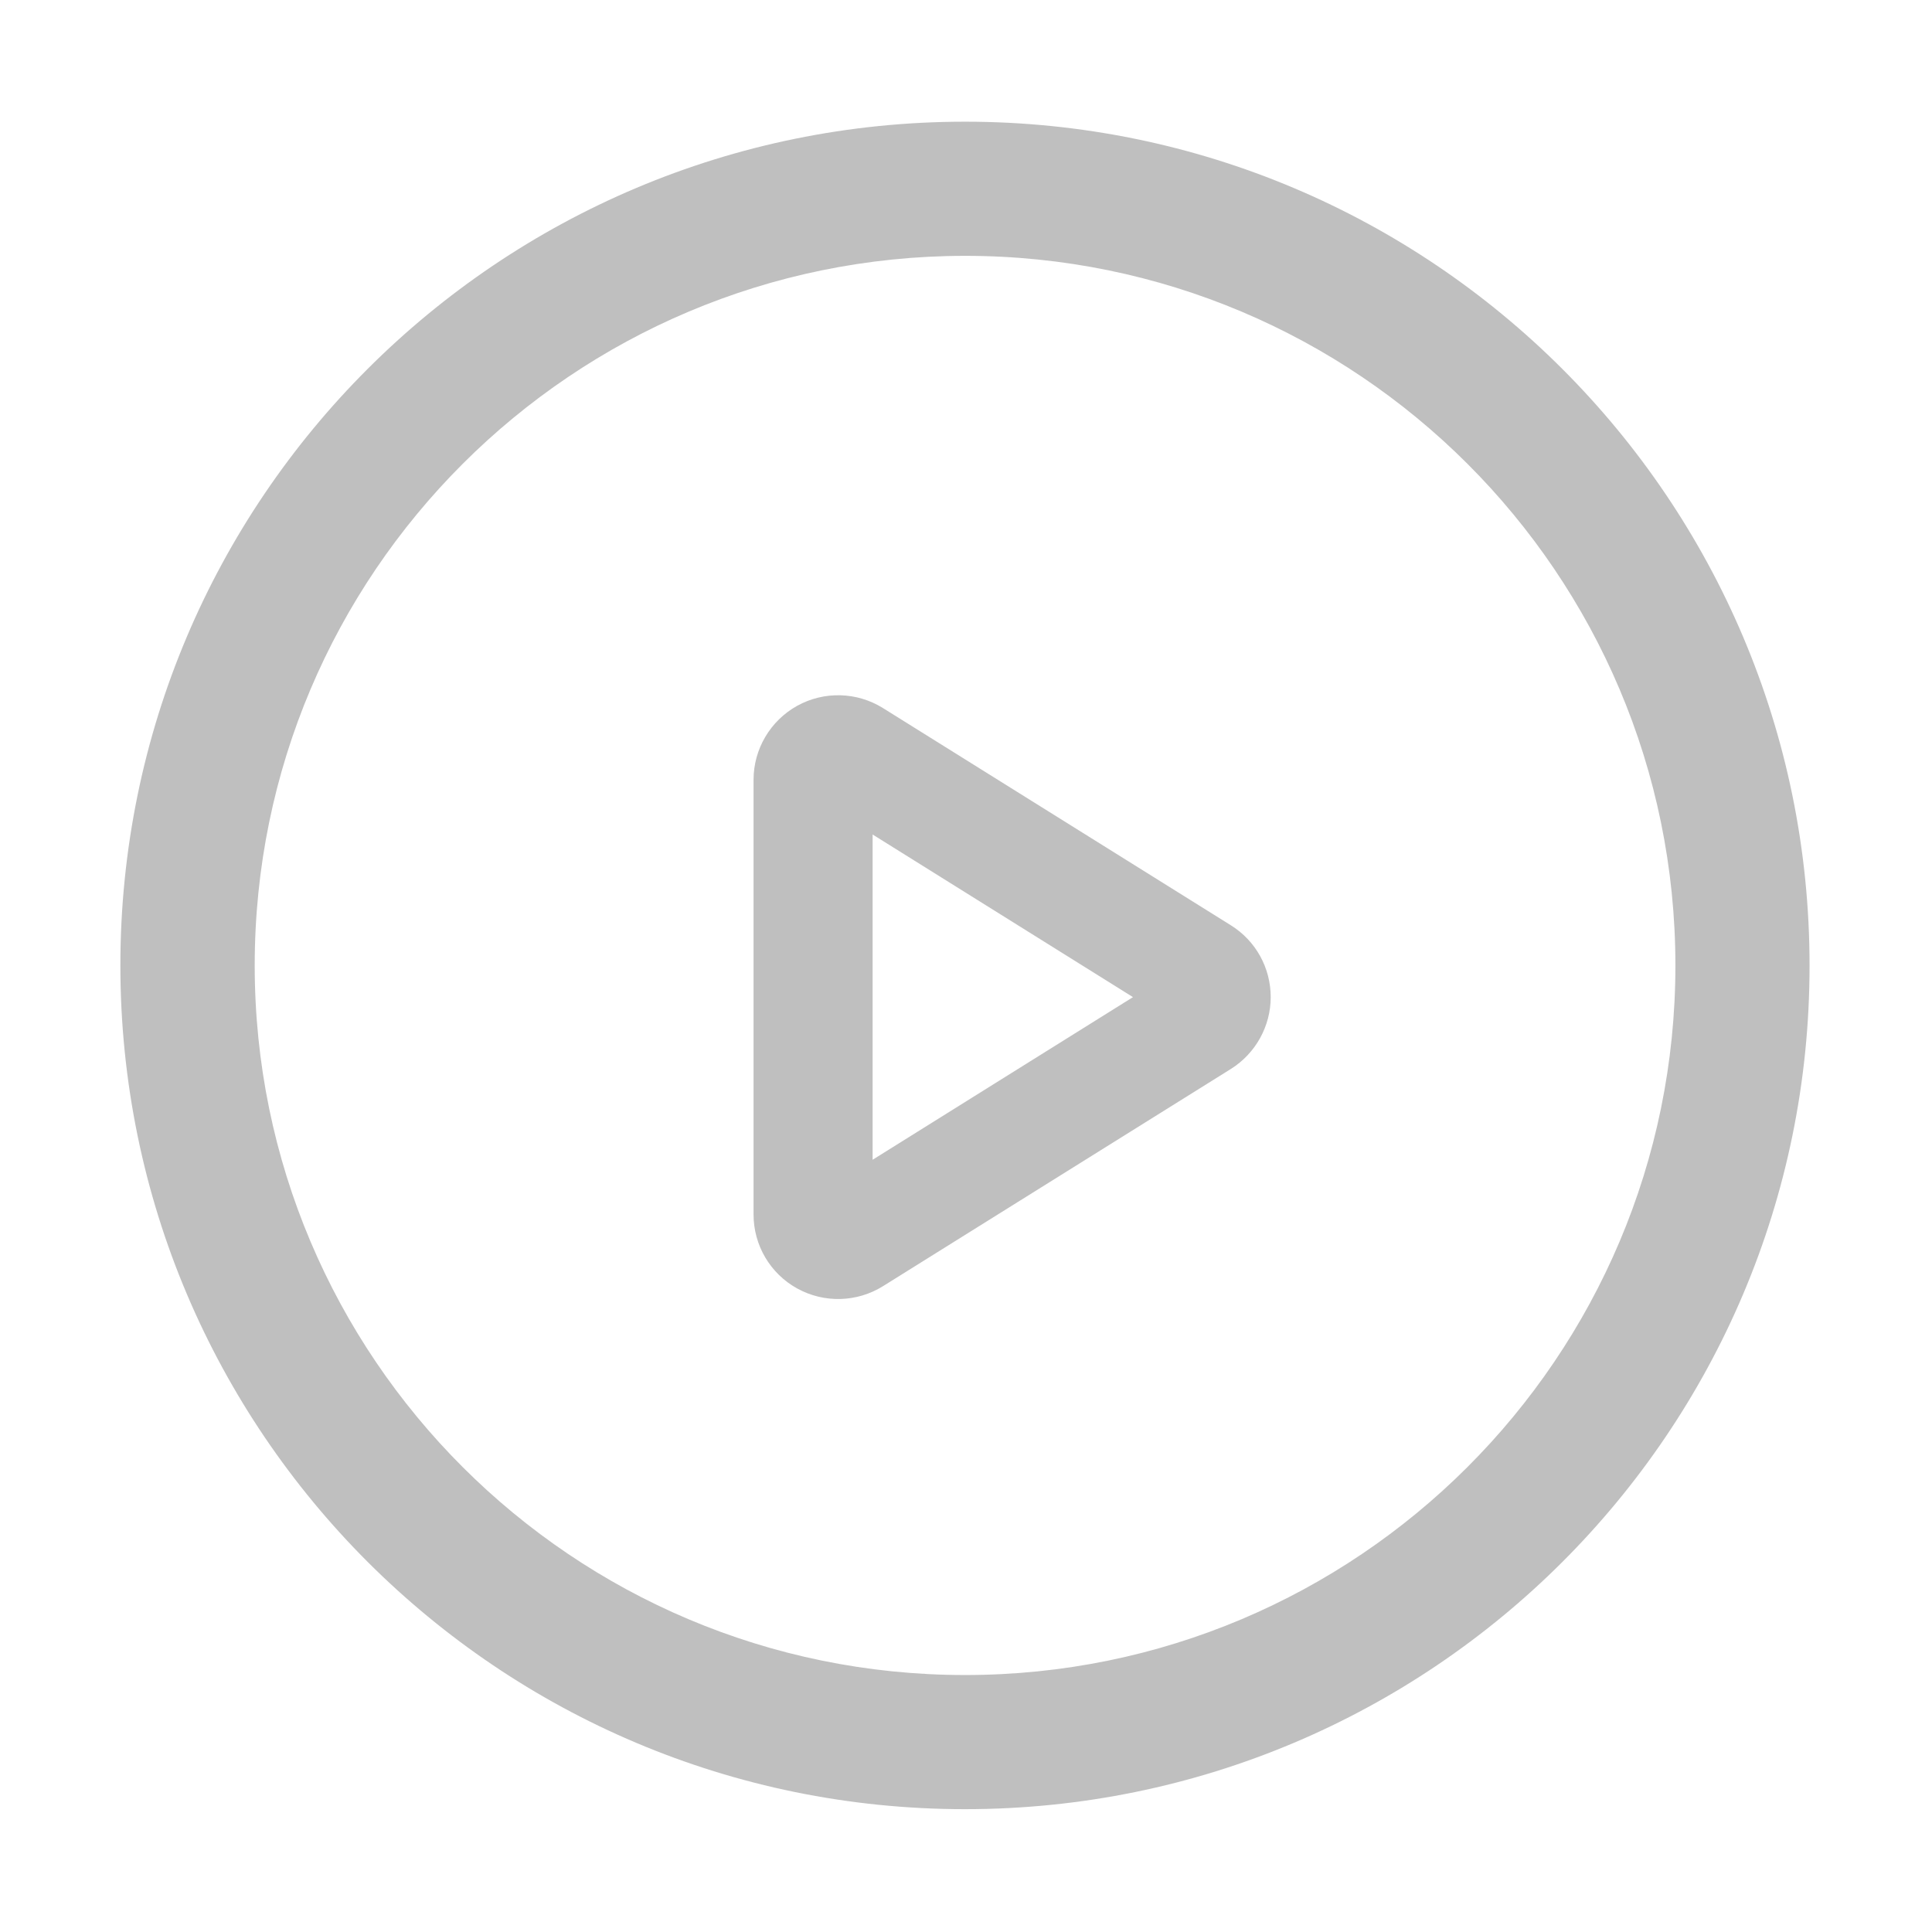<svg t="1642562239564" class="icon" viewBox="0 0 1024 1024" version="1.1" xmlns="http://www.w3.org/2000/svg" p-id="2257" width="200" height="200"><path d="M511.5 887.8c207.9 0 376.5-168.4 376.5-376.1 0-207.7-168.6-376.1-376.5-376.1C303.6 135.7 135 304 135 511.7c0 207.7 168.6 376.1 376.5 376.1z m0 71.1c-247.2 0-447.7-200.2-447.7-447.2S264.2 64.5 511.5 64.5c247.2 0 447.6 200.2 447.6 447.2 0.1 247-200.4 447.2-447.6 447.2z m0 0" p-id="2258" fill="#bfbfbf"></path><path d="M462.5 442.3v172.4l138-86.2-138-86.2z m5.5 239.4c-13.8 8.6-31.2 9.1-45.5 1.2-14.3-7.9-23.1-22.9-23.1-39.2V413.3c0-16.3 8.9-31.3 23.1-39.2 14.3-7.9 31.7-7.4 45.5 1.2l184.5 115.2c13.1 8.2 21 22.5 21 38 0 15.4-8 29.8-21 38L468 681.7z m0 0" p-id="2259" fill="#bfbfbf"></path></svg>